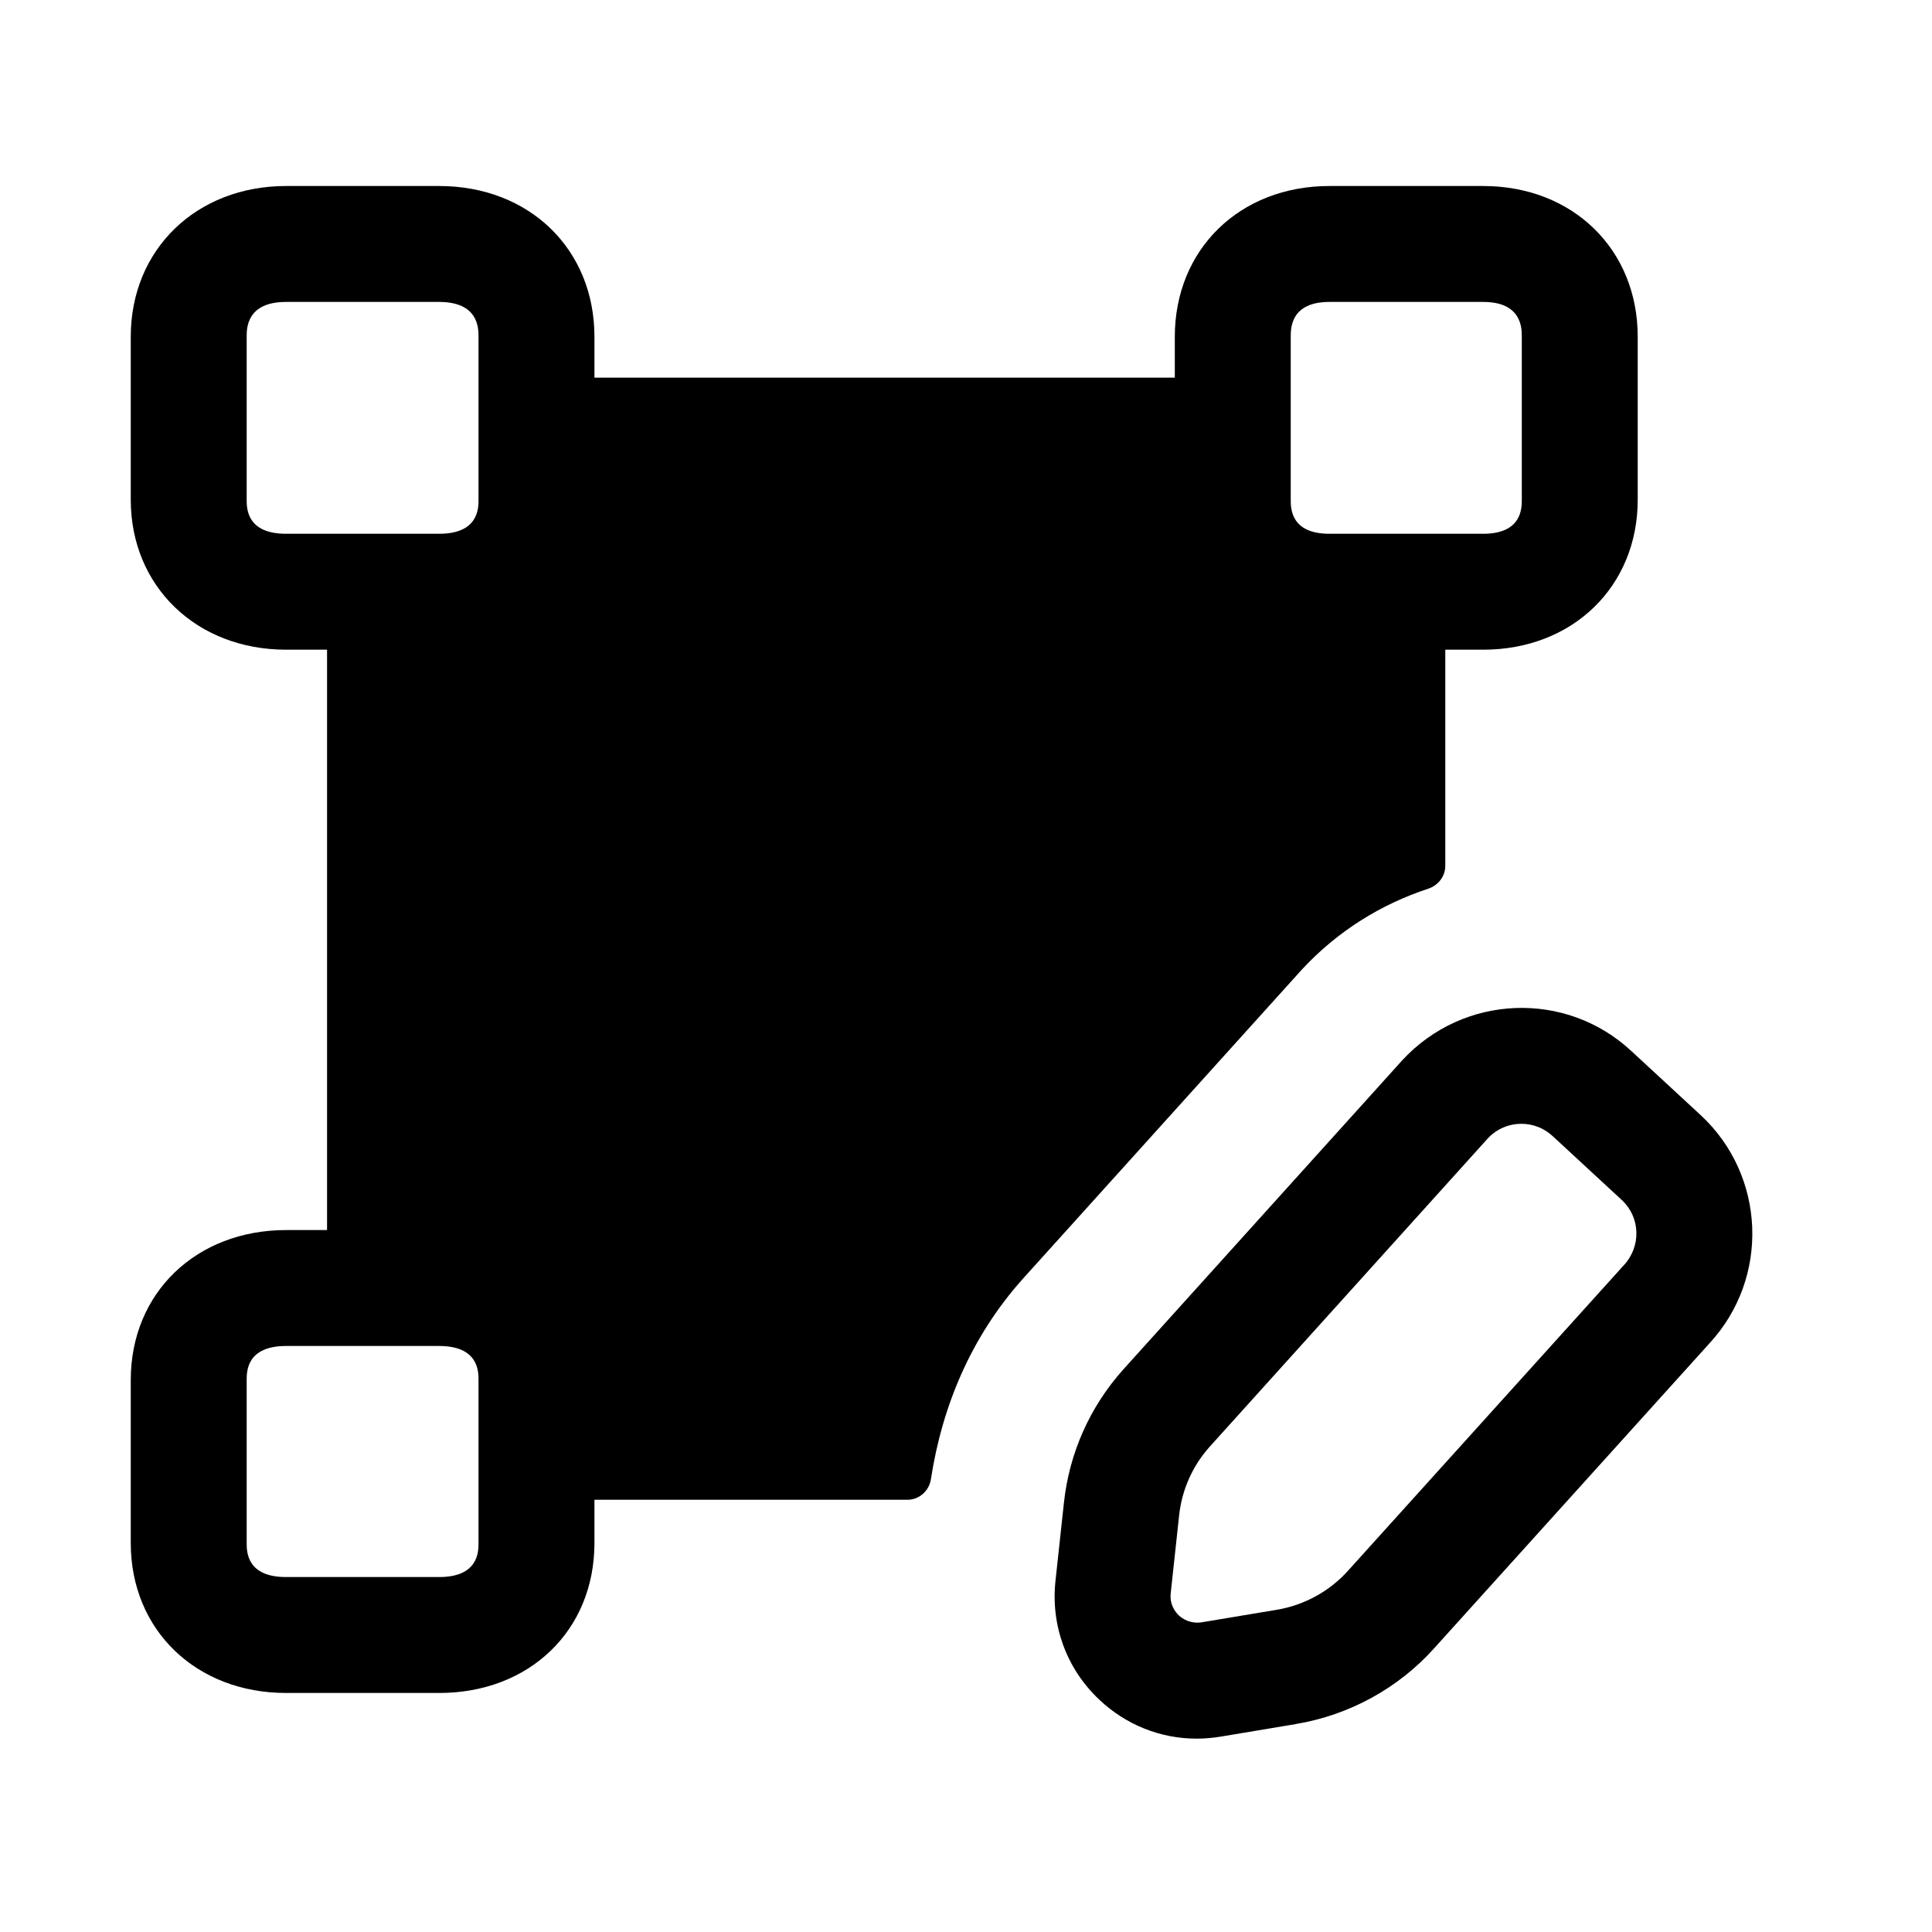 <svg width="25" height="25" viewBox="0 0 25 25" fill="none" xmlns="http://www.w3.org/2000/svg">
<path fill-rule="evenodd" clip-rule="evenodd" d="M16.702 6.467V4.357C16.702 4.247 16.702 3.907 17.202 3.907H19.192C19.692 3.907 19.692 4.247 19.692 4.357V6.467C19.692 6.577 19.692 6.907 19.192 6.907H17.202C16.702 6.907 16.702 6.577 16.702 6.467ZM6.192 6.467C6.192 6.577 6.192 6.907 5.682 6.907H3.702C3.192 6.907 3.192 6.577 3.192 6.467V4.357C3.192 4.247 3.192 3.907 3.702 3.907H5.682C6.192 3.907 6.192 4.247 6.192 4.357V6.467ZM6.192 19.967C6.192 20.077 6.192 20.407 5.682 20.407H3.702C3.192 20.407 3.192 20.077 3.192 19.967V17.857C3.192 17.747 3.192 17.417 3.702 17.417H5.682C6.192 17.417 6.192 17.747 6.192 17.857V19.967ZM18.481 11.5C18.61 11.457 18.702 11.34 18.702 11.204V8.407H19.192C20.352 8.407 21.192 7.587 21.192 6.467V4.357C21.192 3.227 20.352 2.407 19.192 2.407H17.202C16.042 2.407 15.202 3.227 15.202 4.357V4.887H7.692V4.357C7.692 3.227 6.852 2.407 5.682 2.407H3.702C2.542 2.407 1.692 3.227 1.692 4.357V6.467C1.692 7.587 2.542 8.407 3.702 8.407H4.232V15.917H3.702C2.542 15.917 1.692 16.727 1.692 17.857V19.967C1.692 21.097 2.542 21.907 3.702 21.907H5.682C6.852 21.907 7.692 21.097 7.692 19.967V19.407H11.742C11.895 19.407 12.023 19.292 12.046 19.14C12.194 18.18 12.573 17.292 13.229 16.555L16.847 12.545C17.313 12.043 17.878 11.698 18.481 11.5Z" fill="black"/>
<path fill-rule="evenodd" clip-rule="evenodd" d="M21.013 16.371L17.447 20.321C17.207 20.59 16.88 20.77 16.524 20.83L15.547 20.993C15.402 21.013 15.302 20.948 15.255 20.904C15.209 20.86 15.133 20.765 15.149 20.616L15.258 19.608C15.294 19.277 15.431 18.97 15.651 18.723L19.253 14.73C19.37 14.605 19.528 14.542 19.687 14.542C19.831 14.542 19.975 14.594 20.089 14.699L20.987 15.529C21.226 15.751 21.24 16.126 21.013 16.371ZM22.006 14.429L21.108 13.599C20.262 12.813 18.937 12.865 18.147 13.718L14.535 17.721C14.101 18.206 13.836 18.804 13.767 19.447L13.658 20.455C13.595 21.034 13.802 21.596 14.226 21.995C14.573 22.322 15.019 22.498 15.485 22.498C15.588 22.498 15.691 22.489 15.795 22.472L16.771 22.309L16.772 22.308C17.463 22.193 18.1 21.842 18.563 21.323L22.12 17.383C22.903 16.537 22.851 15.212 22.006 14.429Z" fill="black"/>
</svg>